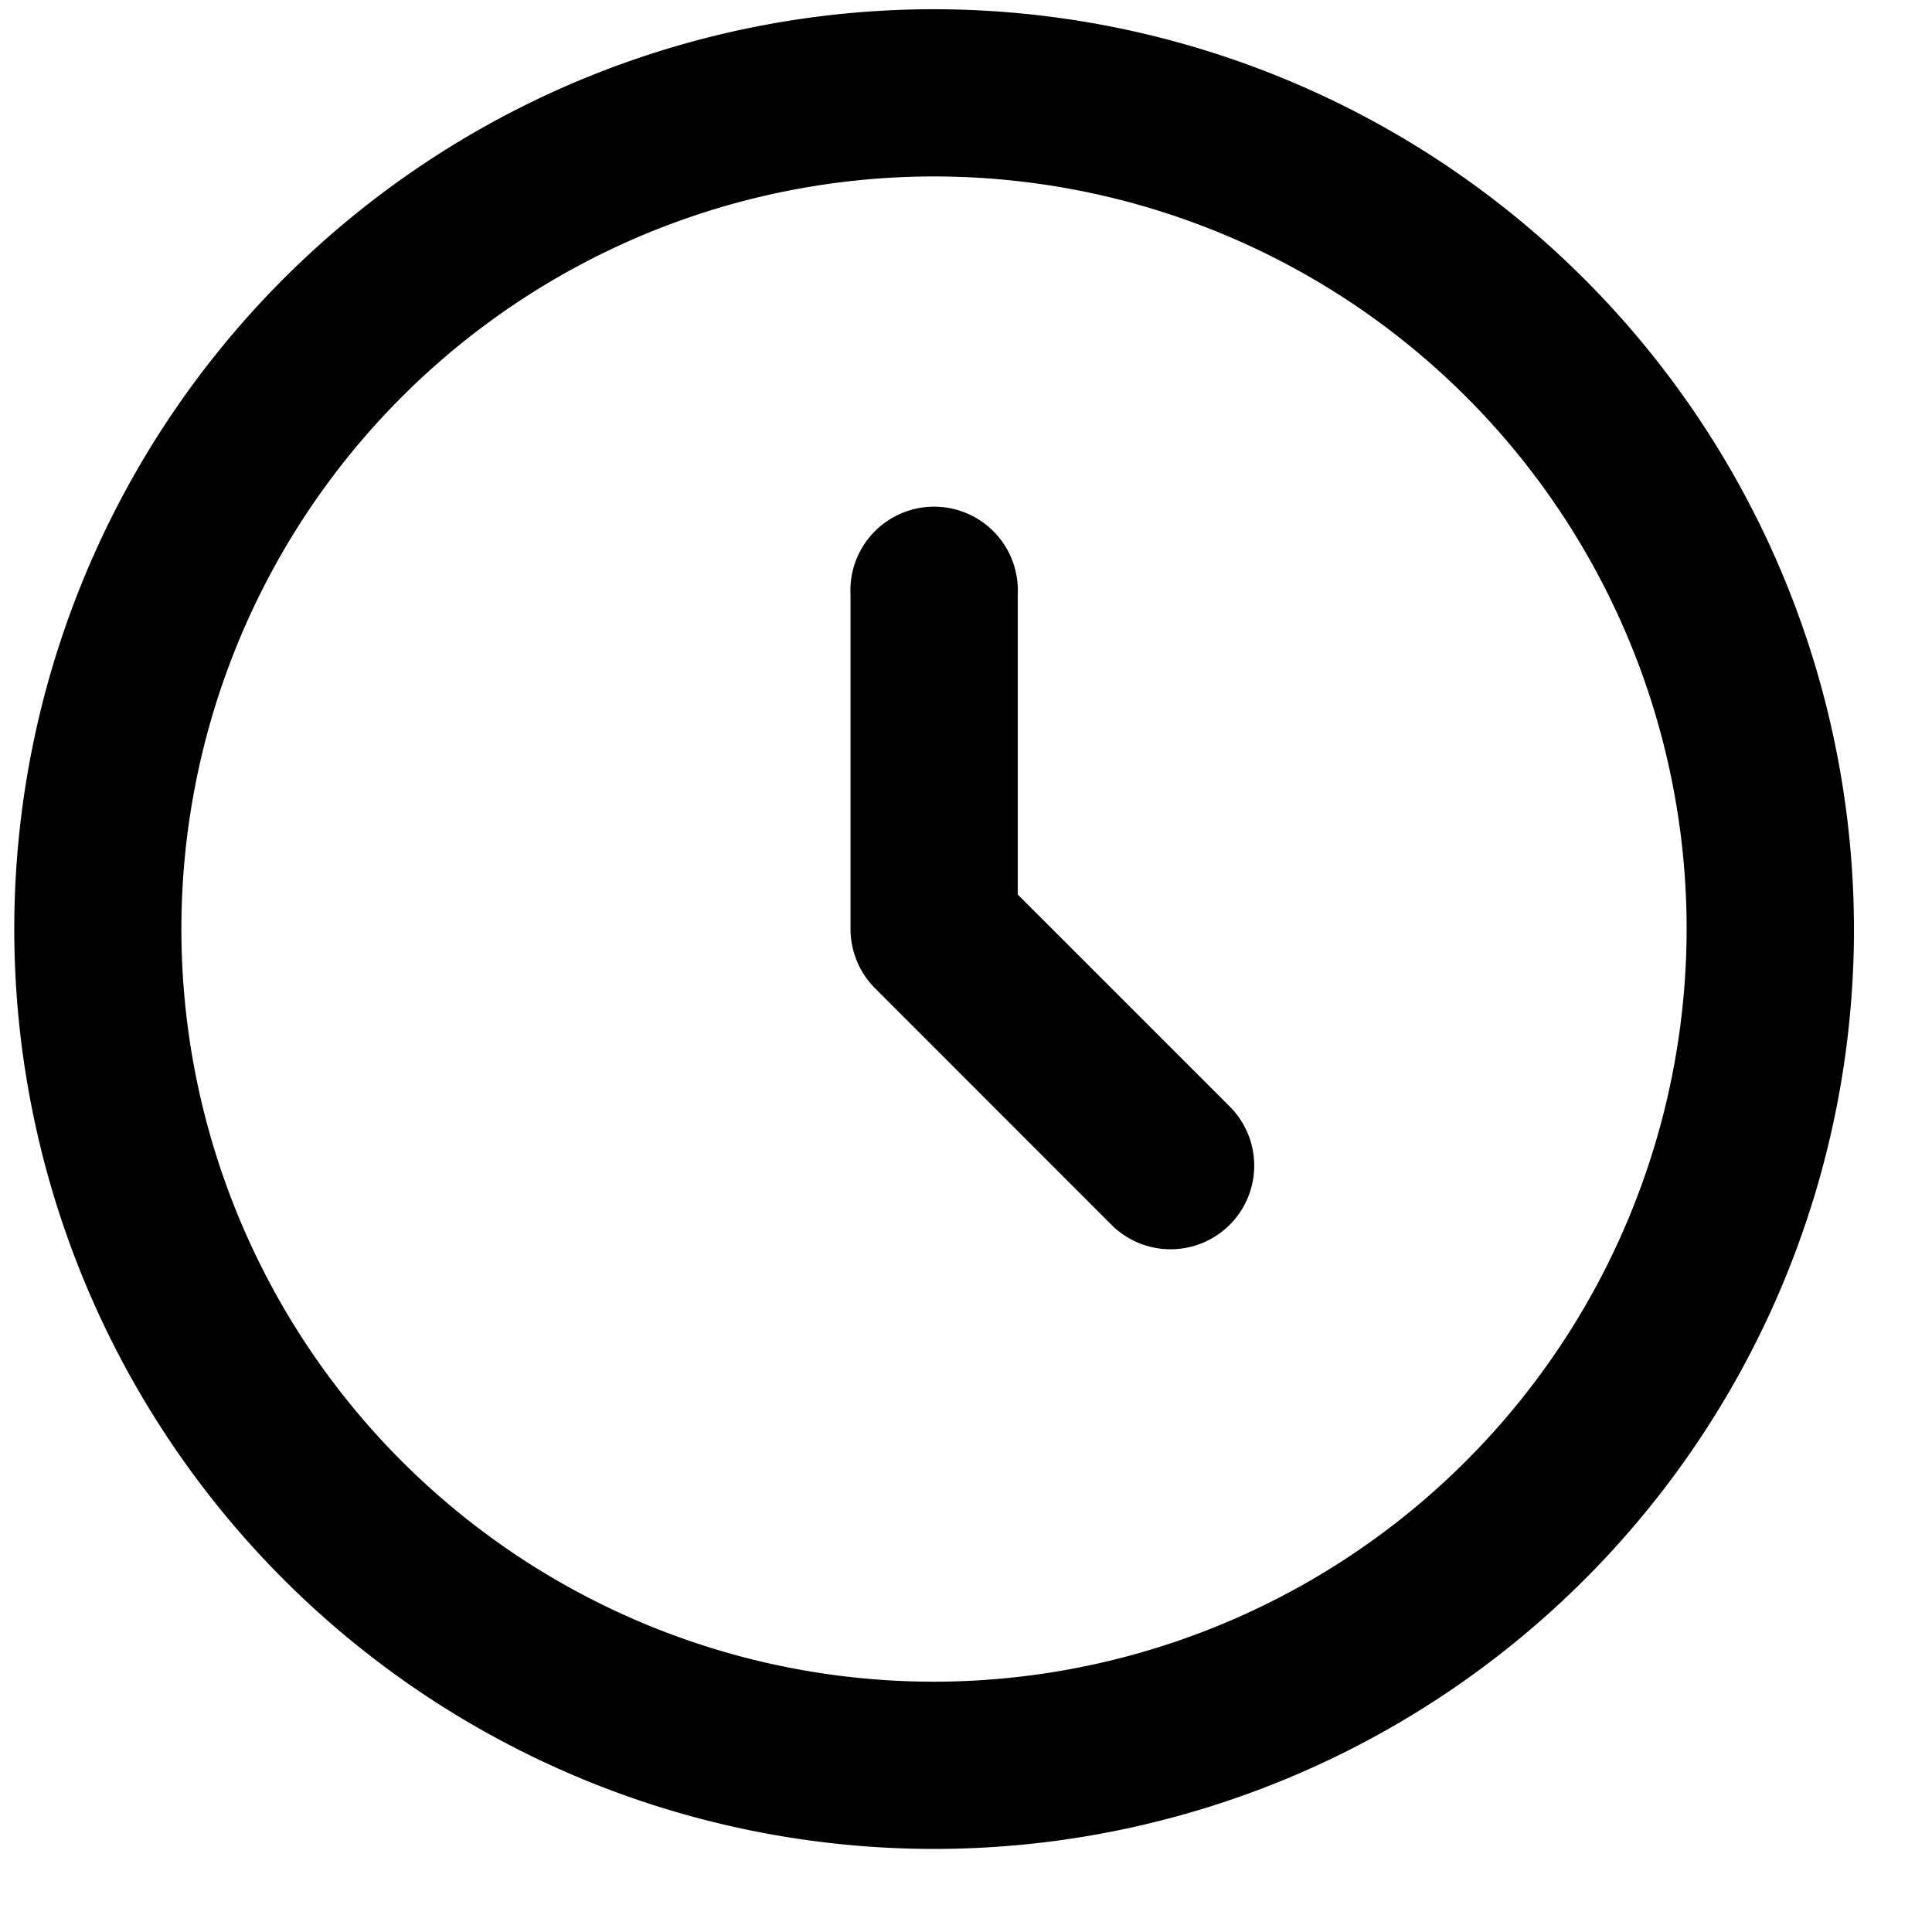 <svg width="18" height="18" fill="none" xmlns="http://www.w3.org/2000/svg"><path d="M8.703.086a8.57 8.57 0 1 0 8.57 8.57 8.579 8.579 0 0 0-8.57-8.57zm0 15.582a7.012 7.012 0 1 1 7.011-7.012 7.019 7.019 0 0 1-7.011 7.012zm2.754-5.359a.779.779 0 1 1-1.102 1.102L8.152 9.207a.784.784 0 0 1-.228-.547V5.54a.78.78 0 1 1 1.558 0v2.794l1.975 1.975z" fill="#000"/></svg>